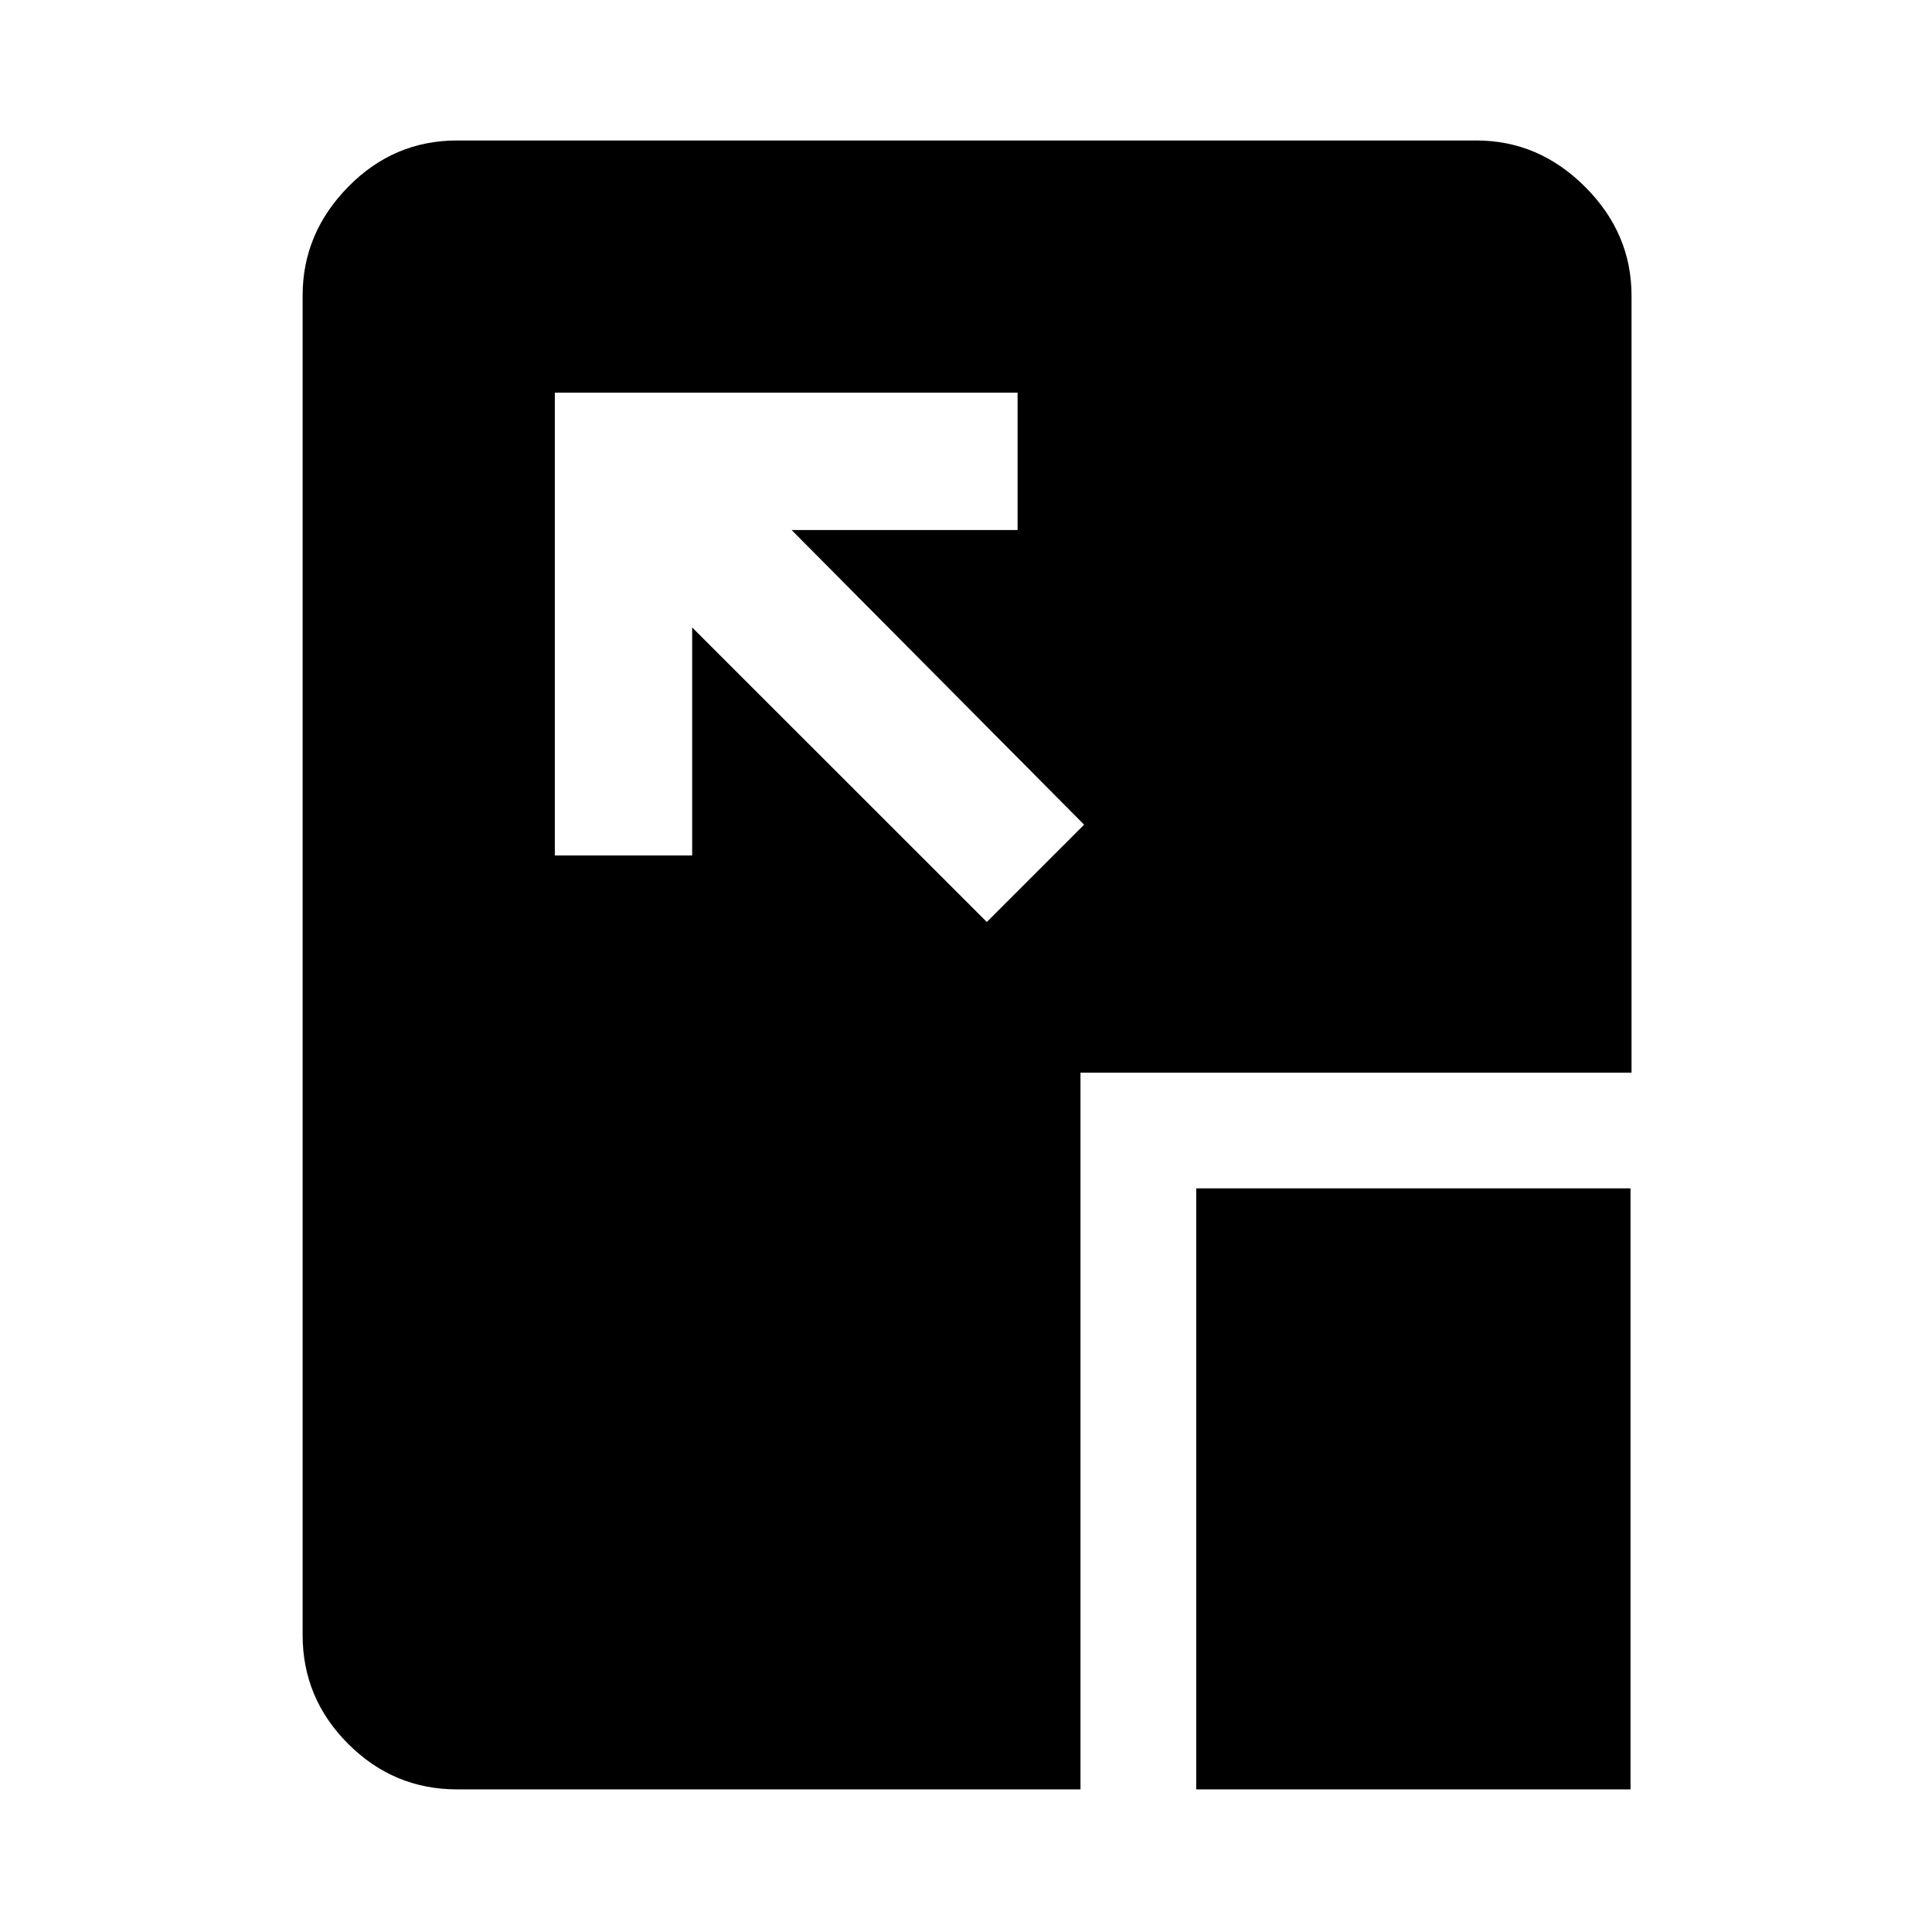 <svg xmlns="http://www.w3.org/2000/svg" height="48" viewBox="0 96 960 960" width="48"><path d="m490.348 554.13 48.348-48.348L393.348 359.37H505.63v-68.24H275.695v229.935h68.24V407.783L490.348 554.13Zm104.044 431.001v-298.63h215.804v298.63H594.392Zm-367.305 0q-31.475 0-54.097-22.621-22.621-22.622-22.621-54.097V242.857q0-30.947 22.621-54 22.622-23.053 54.097-23.053h506.536q30.967 0 54.02 23.053 23.053 23.053 23.053 53.982v386.162H536.892v356.13H227.087Z"/></svg>